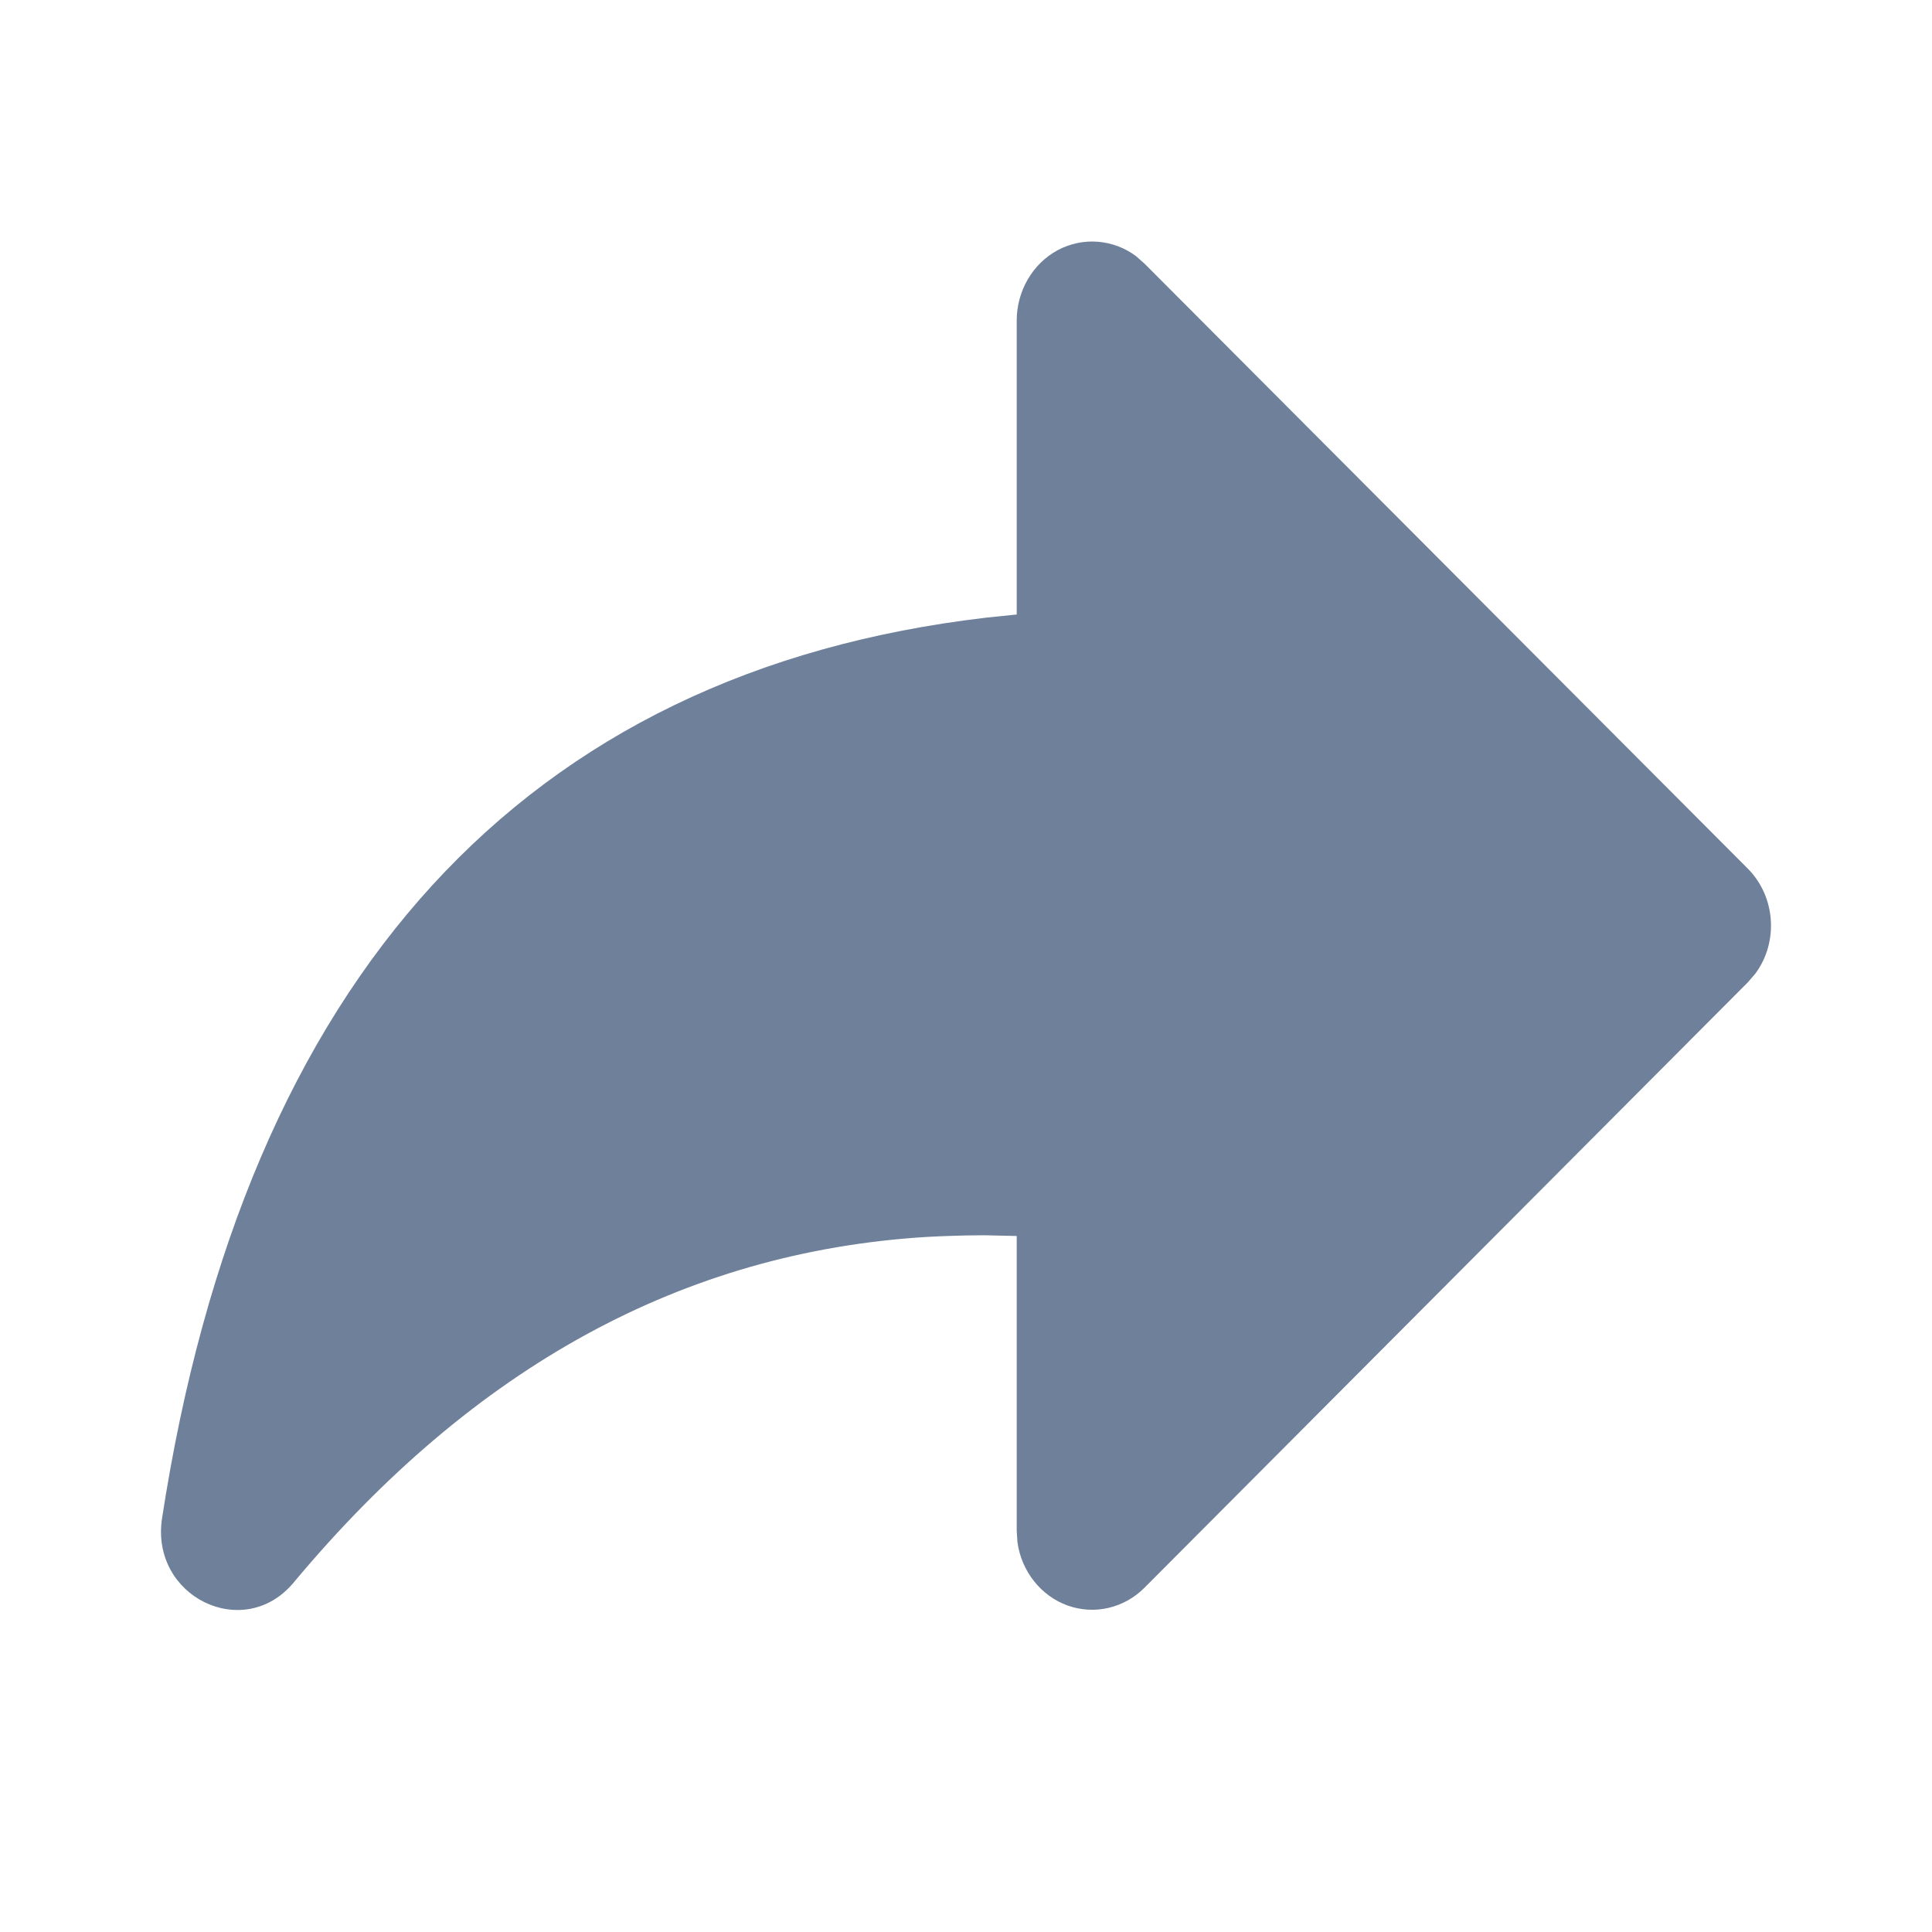 <svg width="16" height="16" viewBox="0 0 16 16" fill="none" xmlns="http://www.w3.org/2000/svg">
<path d="M3.5 11.75L2 12.5L1.75 11.5L2.75 9L4 7.25L6.25 6L8.5 5.5L8.75 4.75L9 2.5L14.25 7.75L9.75 12.25L9 13L8.75 11.25V9.75L7 10L5 10.75L3.5 11.75Z" fill="#6F809A"/>
<path fill-rule="evenodd" clip-rule="evenodd" d="M9.17 5.765L8.251 5.86C6.495 6.067 5.136 6.741 4.132 7.839C3.183 8.877 2.504 10.345 2.151 12.285C3.826 10.431 5.824 9.473 8.155 9.48L8.161 9.48L9.17 9.5V12.395L13.885 7.665L9.17 2.936V5.765ZM9.17 2.654C9.17 2.653 9.17 2.654 9.17 2.654V2.654ZM9.478 2.183L9.409 2.122C9.316 2.052 9.206 2.011 9.091 2.002C8.977 1.993 8.862 2.017 8.759 2.072C8.657 2.127 8.571 2.211 8.512 2.313C8.452 2.416 8.42 2.534 8.42 2.654V5.089L8.168 5.115C4.343 5.563 2.031 8.094 1.342 12.574C1.243 13.222 2.017 13.602 2.431 13.107C3.925 11.316 5.661 10.368 7.67 10.244C7.728 10.241 7.787 10.238 7.846 10.236C7.947 10.232 8.05 10.23 8.153 10.23L8.42 10.236V12.677L8.426 12.771C8.442 12.89 8.49 13.002 8.563 13.094C8.636 13.187 8.733 13.257 8.841 13.296C8.95 13.335 9.067 13.342 9.179 13.316C9.292 13.29 9.395 13.232 9.478 13.149L14.474 8.136L14.538 8.062C14.729 7.803 14.707 7.427 14.474 7.193L9.478 2.183Z" fill="#6F809A"/>
</svg>
